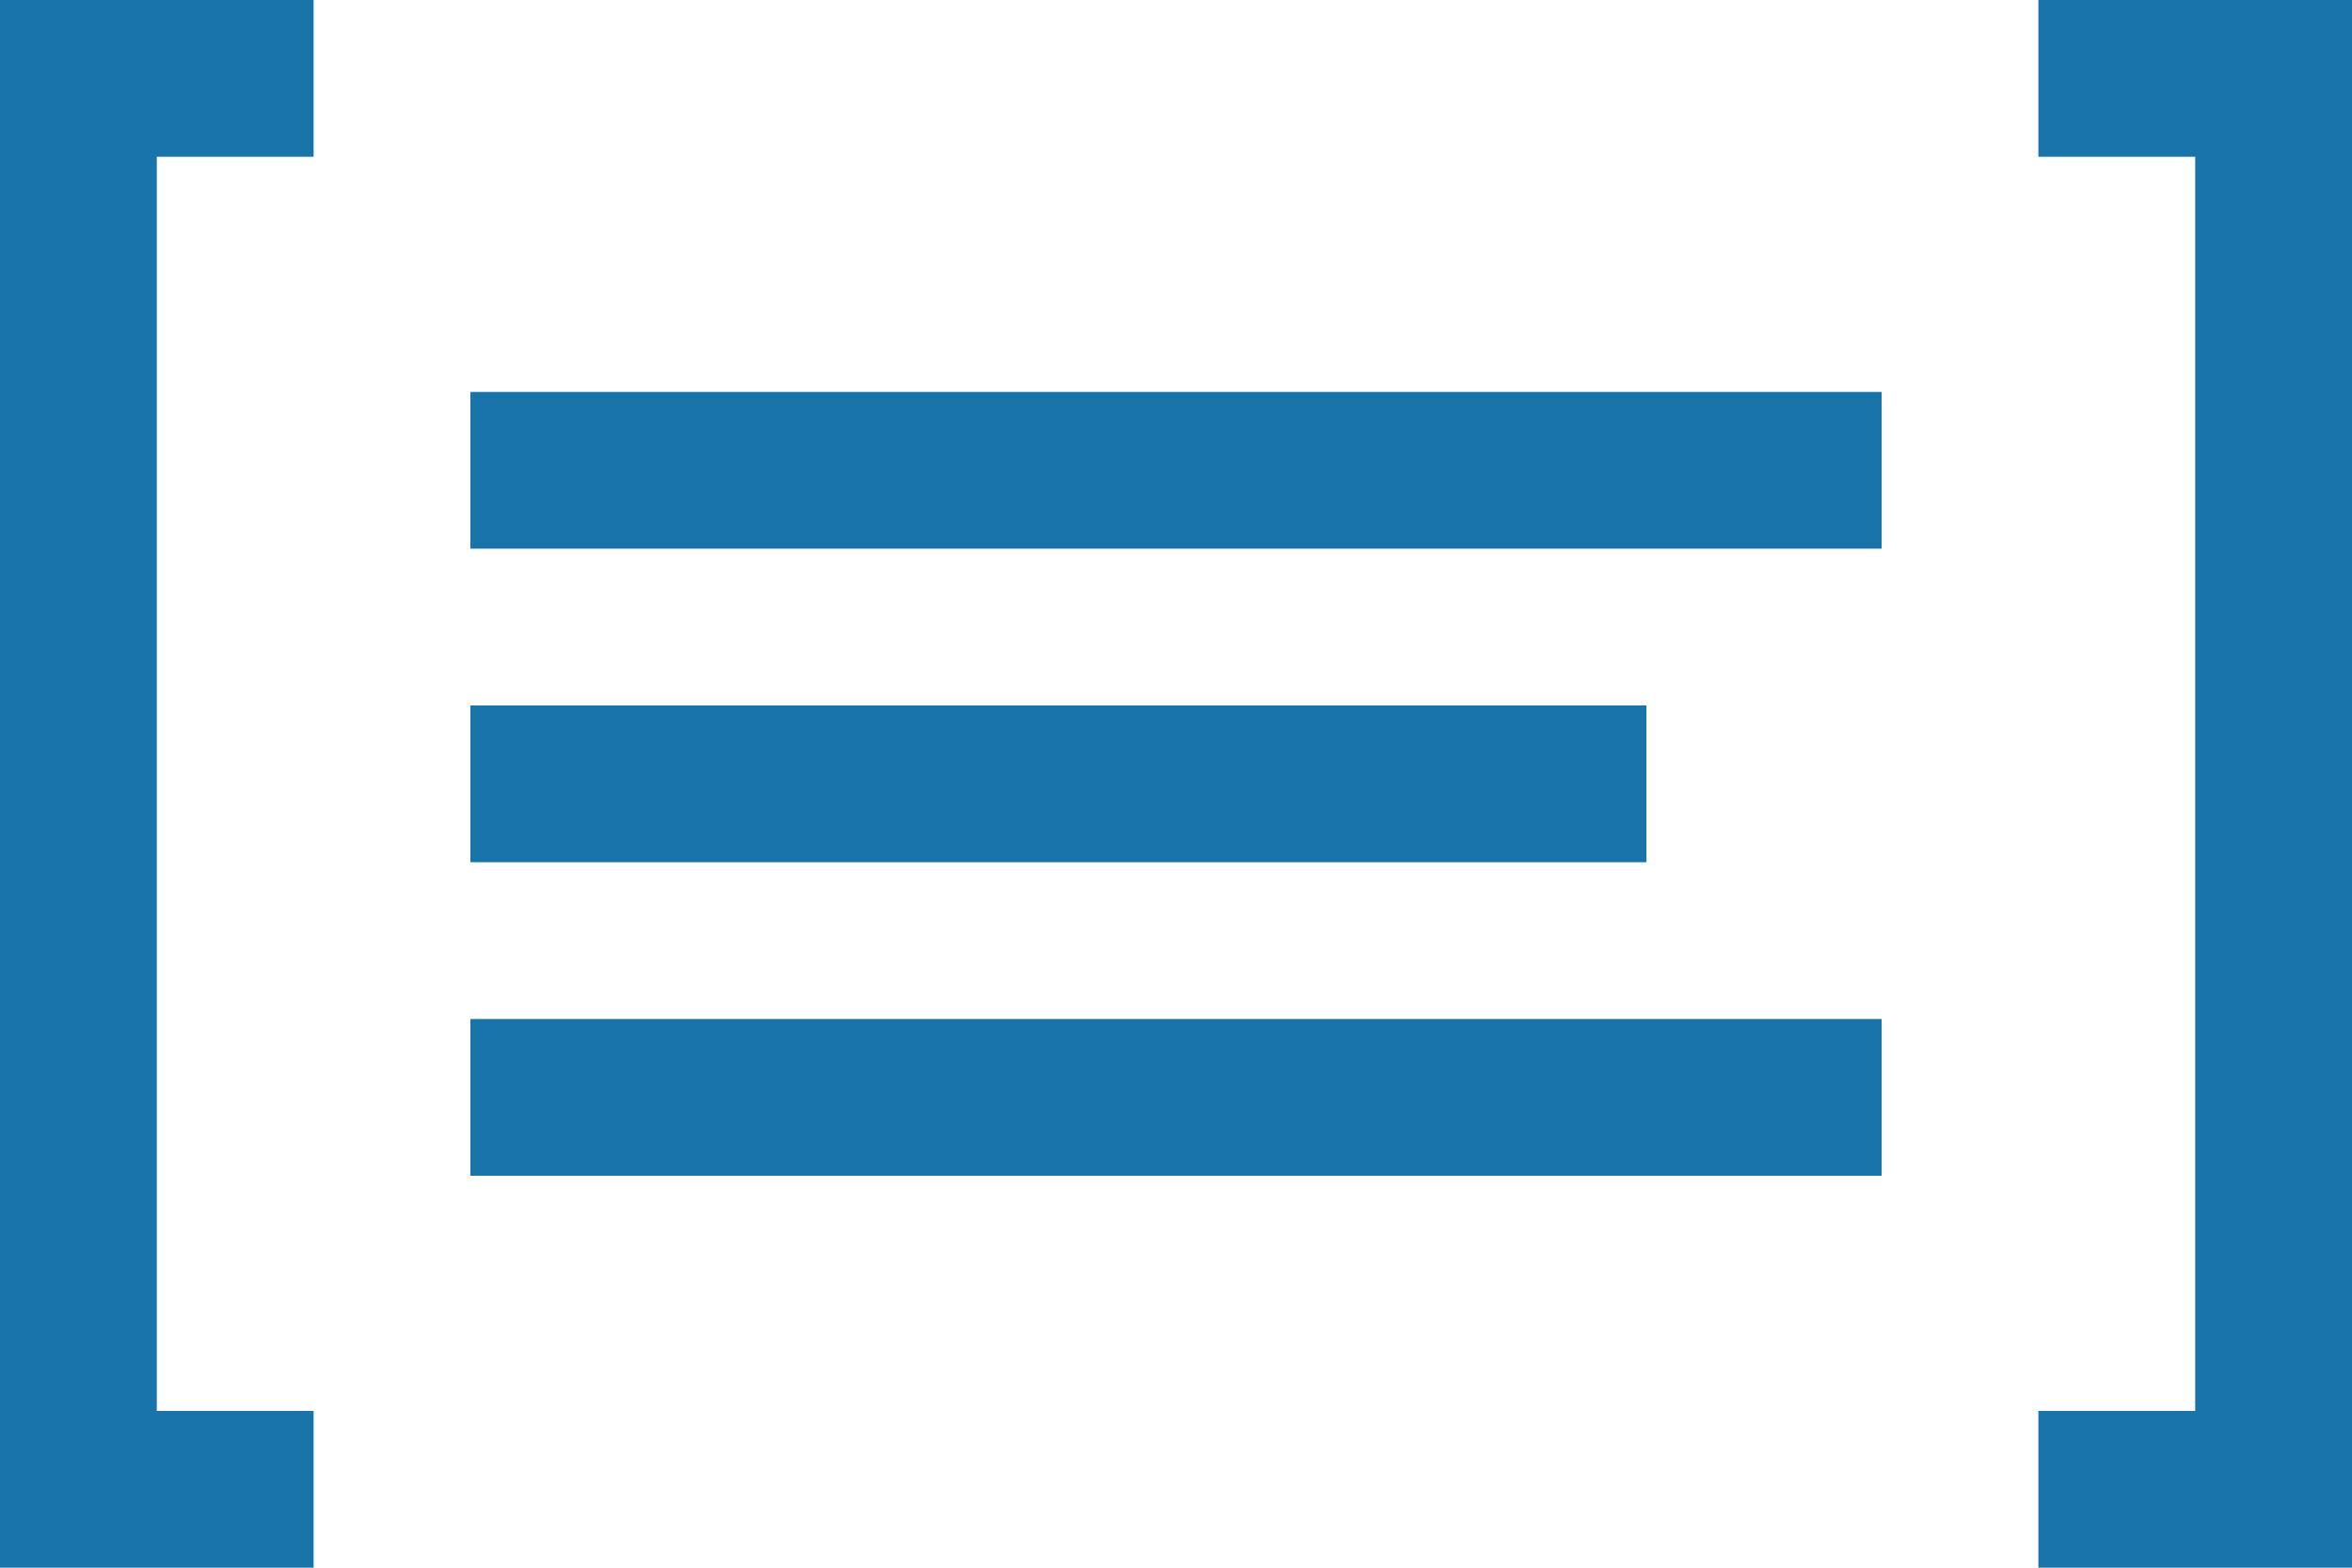 <svg width="60" height="40" viewBox="0 0 60 40" fill="none" xmlns="http://www.w3.org/2000/svg">
<path d="M0 0V40H8V36H4V4H8V0H0ZM52 0V4H56V36H52V40H60V0H52ZM12 10V14H48V10H12ZM12 18V22H42V18H12ZM12 26V30H48V26H12Z" fill="#1975A9"/>
</svg>
